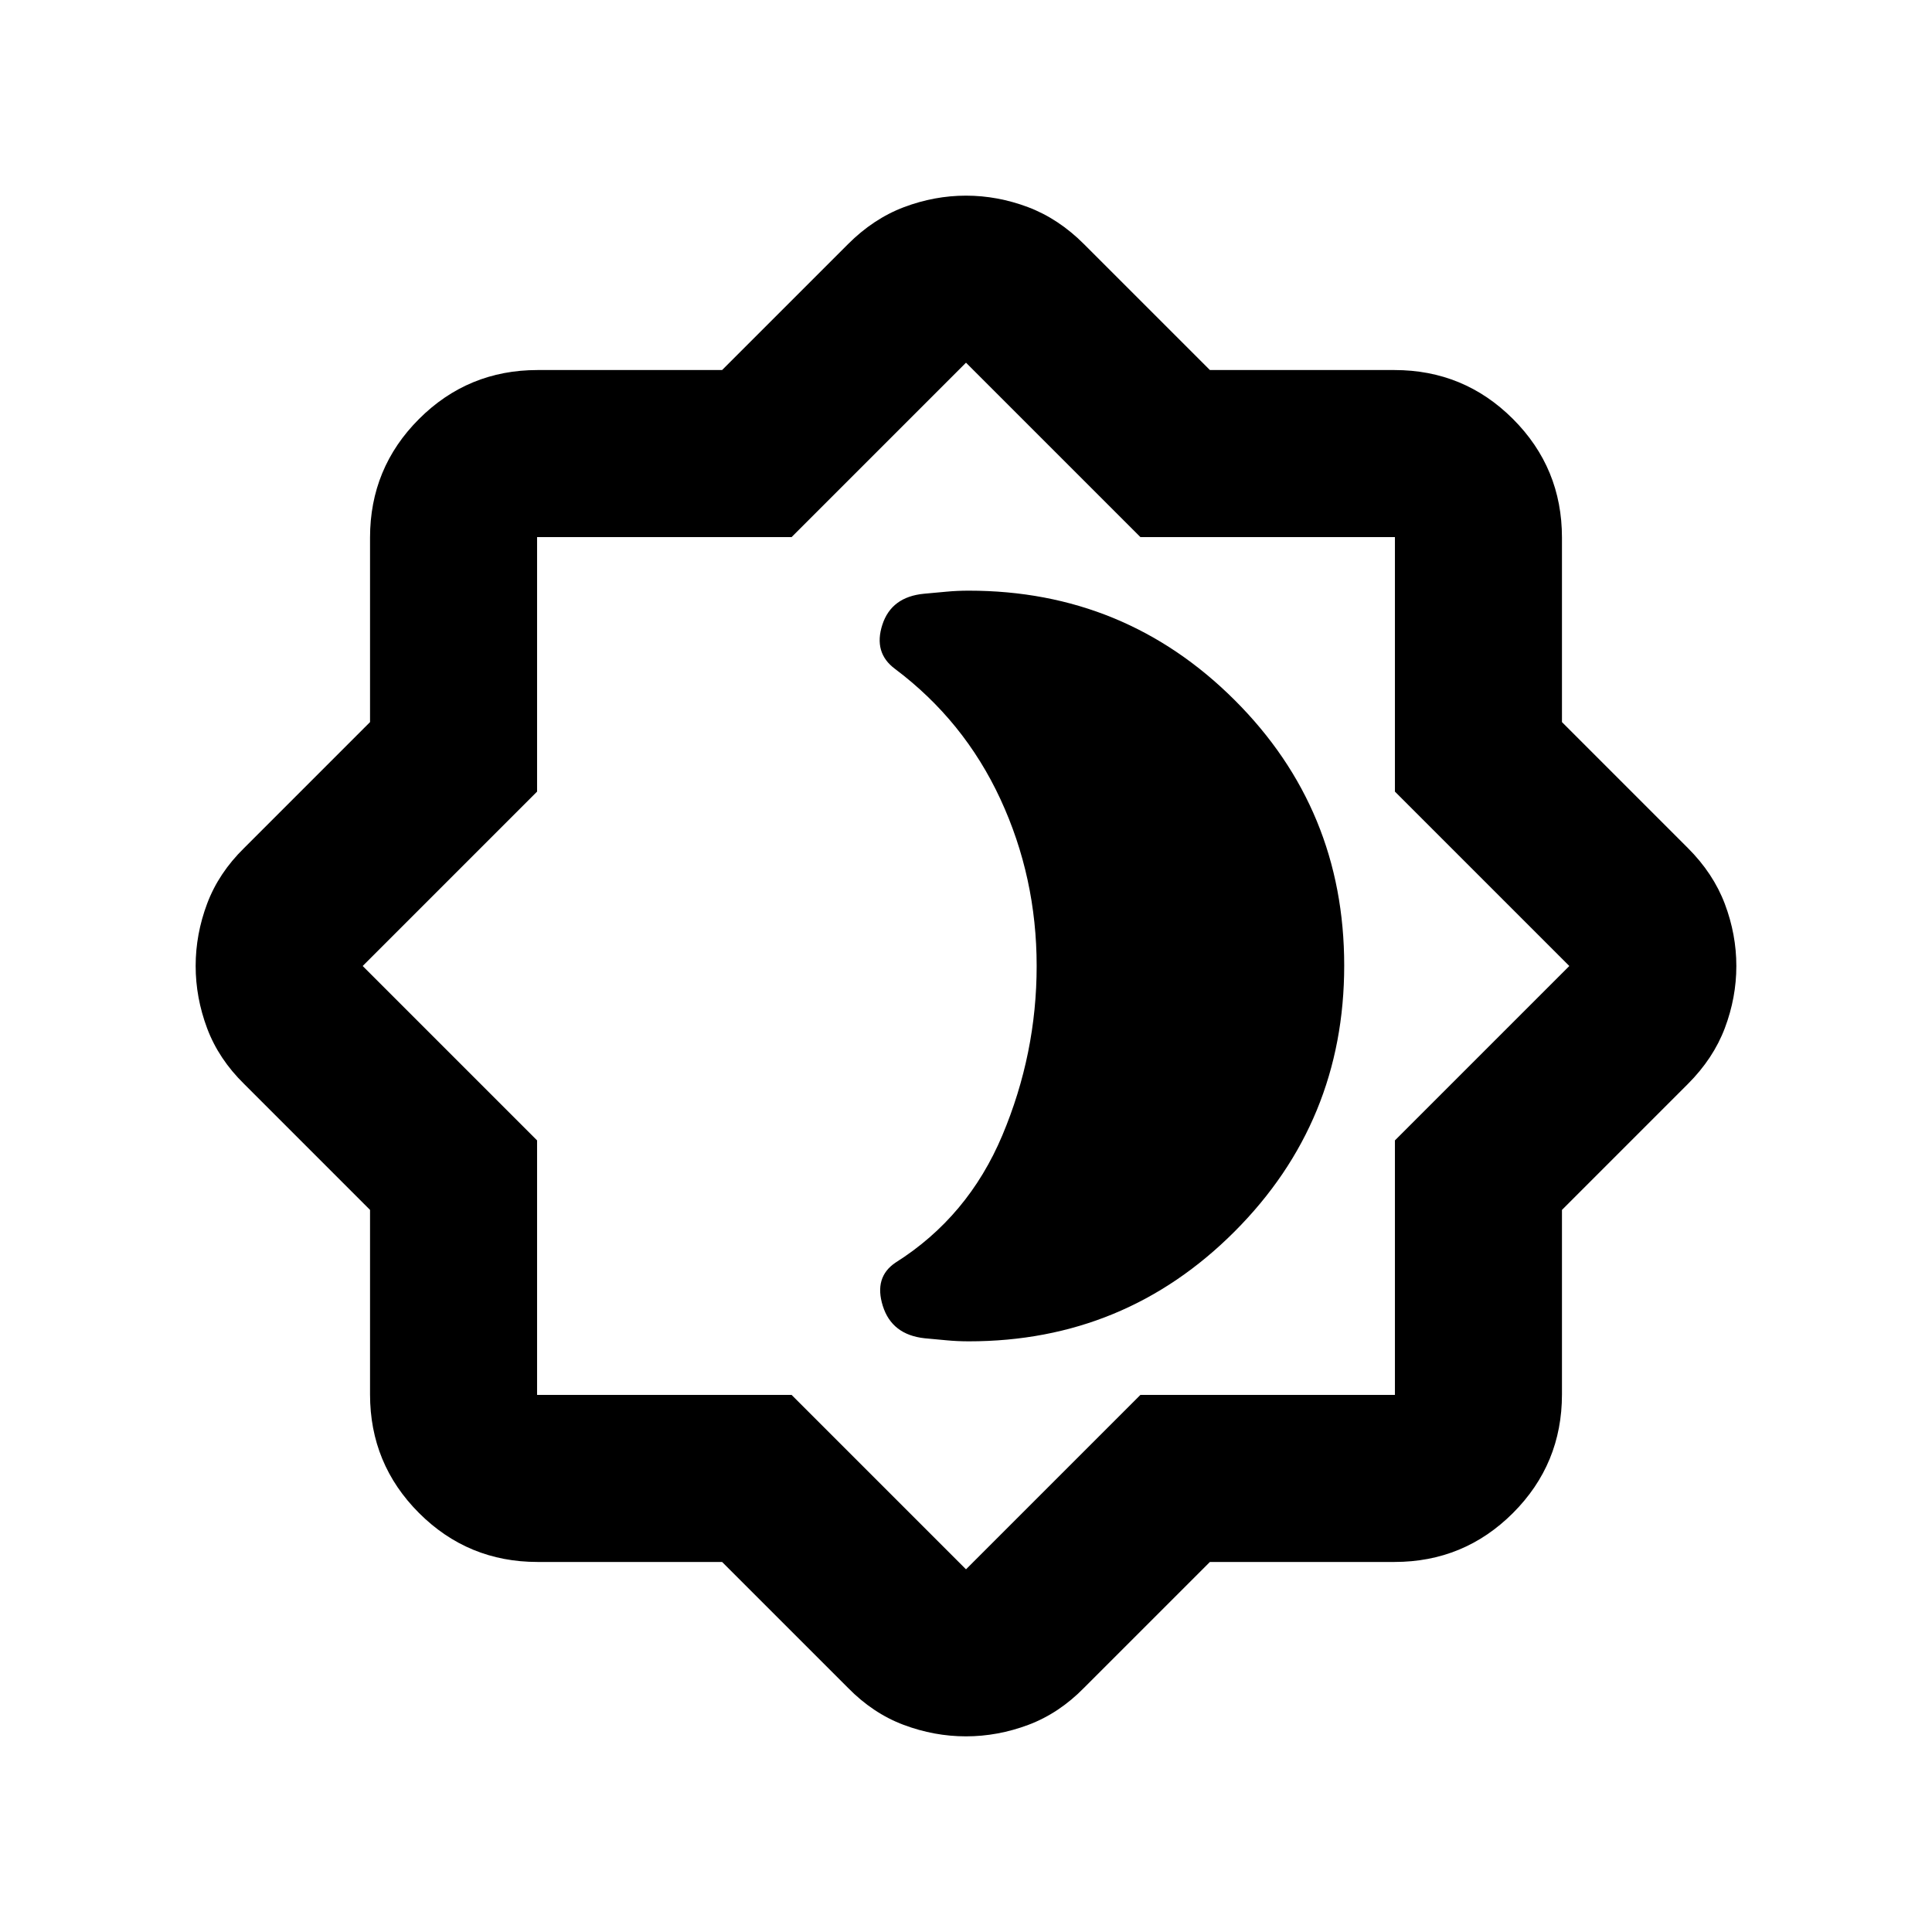 <svg xmlns="http://www.w3.org/2000/svg" height="20" viewBox="0 -960 960 960" width="20"><path d="M481.43-293.5q77.53 0 132.02-54.55 54.48-54.55 54.48-132.18 0-77.62-54.48-131.94-54.49-54.33-132.02-54.33-5.84 0-11.1.5-5.27.5-11.11 1.02-16.29 1.52-20.79 15.43-4.5 13.9 6.27 21.9 34.32 25.76 52.37 64.67 18.04 38.91 18.04 82.98 0 43.57-17.04 84.11-17.05 40.54-53.08 63.27-10.82 7.27-6.32 21.55 4.5 14.29 20.79 16.05 5.8.52 11 1.02t10.97.5ZM358.8-183.87h-91.67q-34.59 0-58.93-24.33-24.33-24.34-24.33-58.93v-91.67l-62.54-62.55q-12.68-12.43-18.4-27.67-5.71-15.24-5.71-31 0-15.77 5.71-30.98 5.72-15.22 18.4-27.65l62.54-62.55v-91.67q0-34.59 24.33-58.93 24.34-24.33 58.93-24.33h91.67l62.55-62.54q12.67-12.68 27.82-18.4 15.16-5.71 30.83-5.71 15.67 0 30.83 5.71 15.15 5.72 27.82 18.4l62.55 62.54h91.67q34.59 0 58.93 24.33 24.33 24.34 24.33 58.93v91.67l62.54 62.55q12.68 12.67 18.4 27.82 5.71 15.16 5.71 30.83 0 15.67-5.71 30.83-5.72 15.15-18.4 27.82l-62.54 62.55v91.67q0 34.59-24.33 58.93-24.34 24.33-58.93 24.33H601.2l-62.55 62.54q-12.43 12.68-27.67 18.4-15.24 5.71-31 5.71-15.77 0-30.98-5.71-15.22-5.72-27.65-18.4l-62.55-62.54Zm34.55-83L480-180.22l86.65-86.65h126.48v-126.48L779.78-480l-86.65-86.65v-126.48H566.65L480-779.78l-86.65 86.65H266.87v126.48L180.22-480l86.65 86.65v126.48h126.48ZM480-480Z"/></svg>
